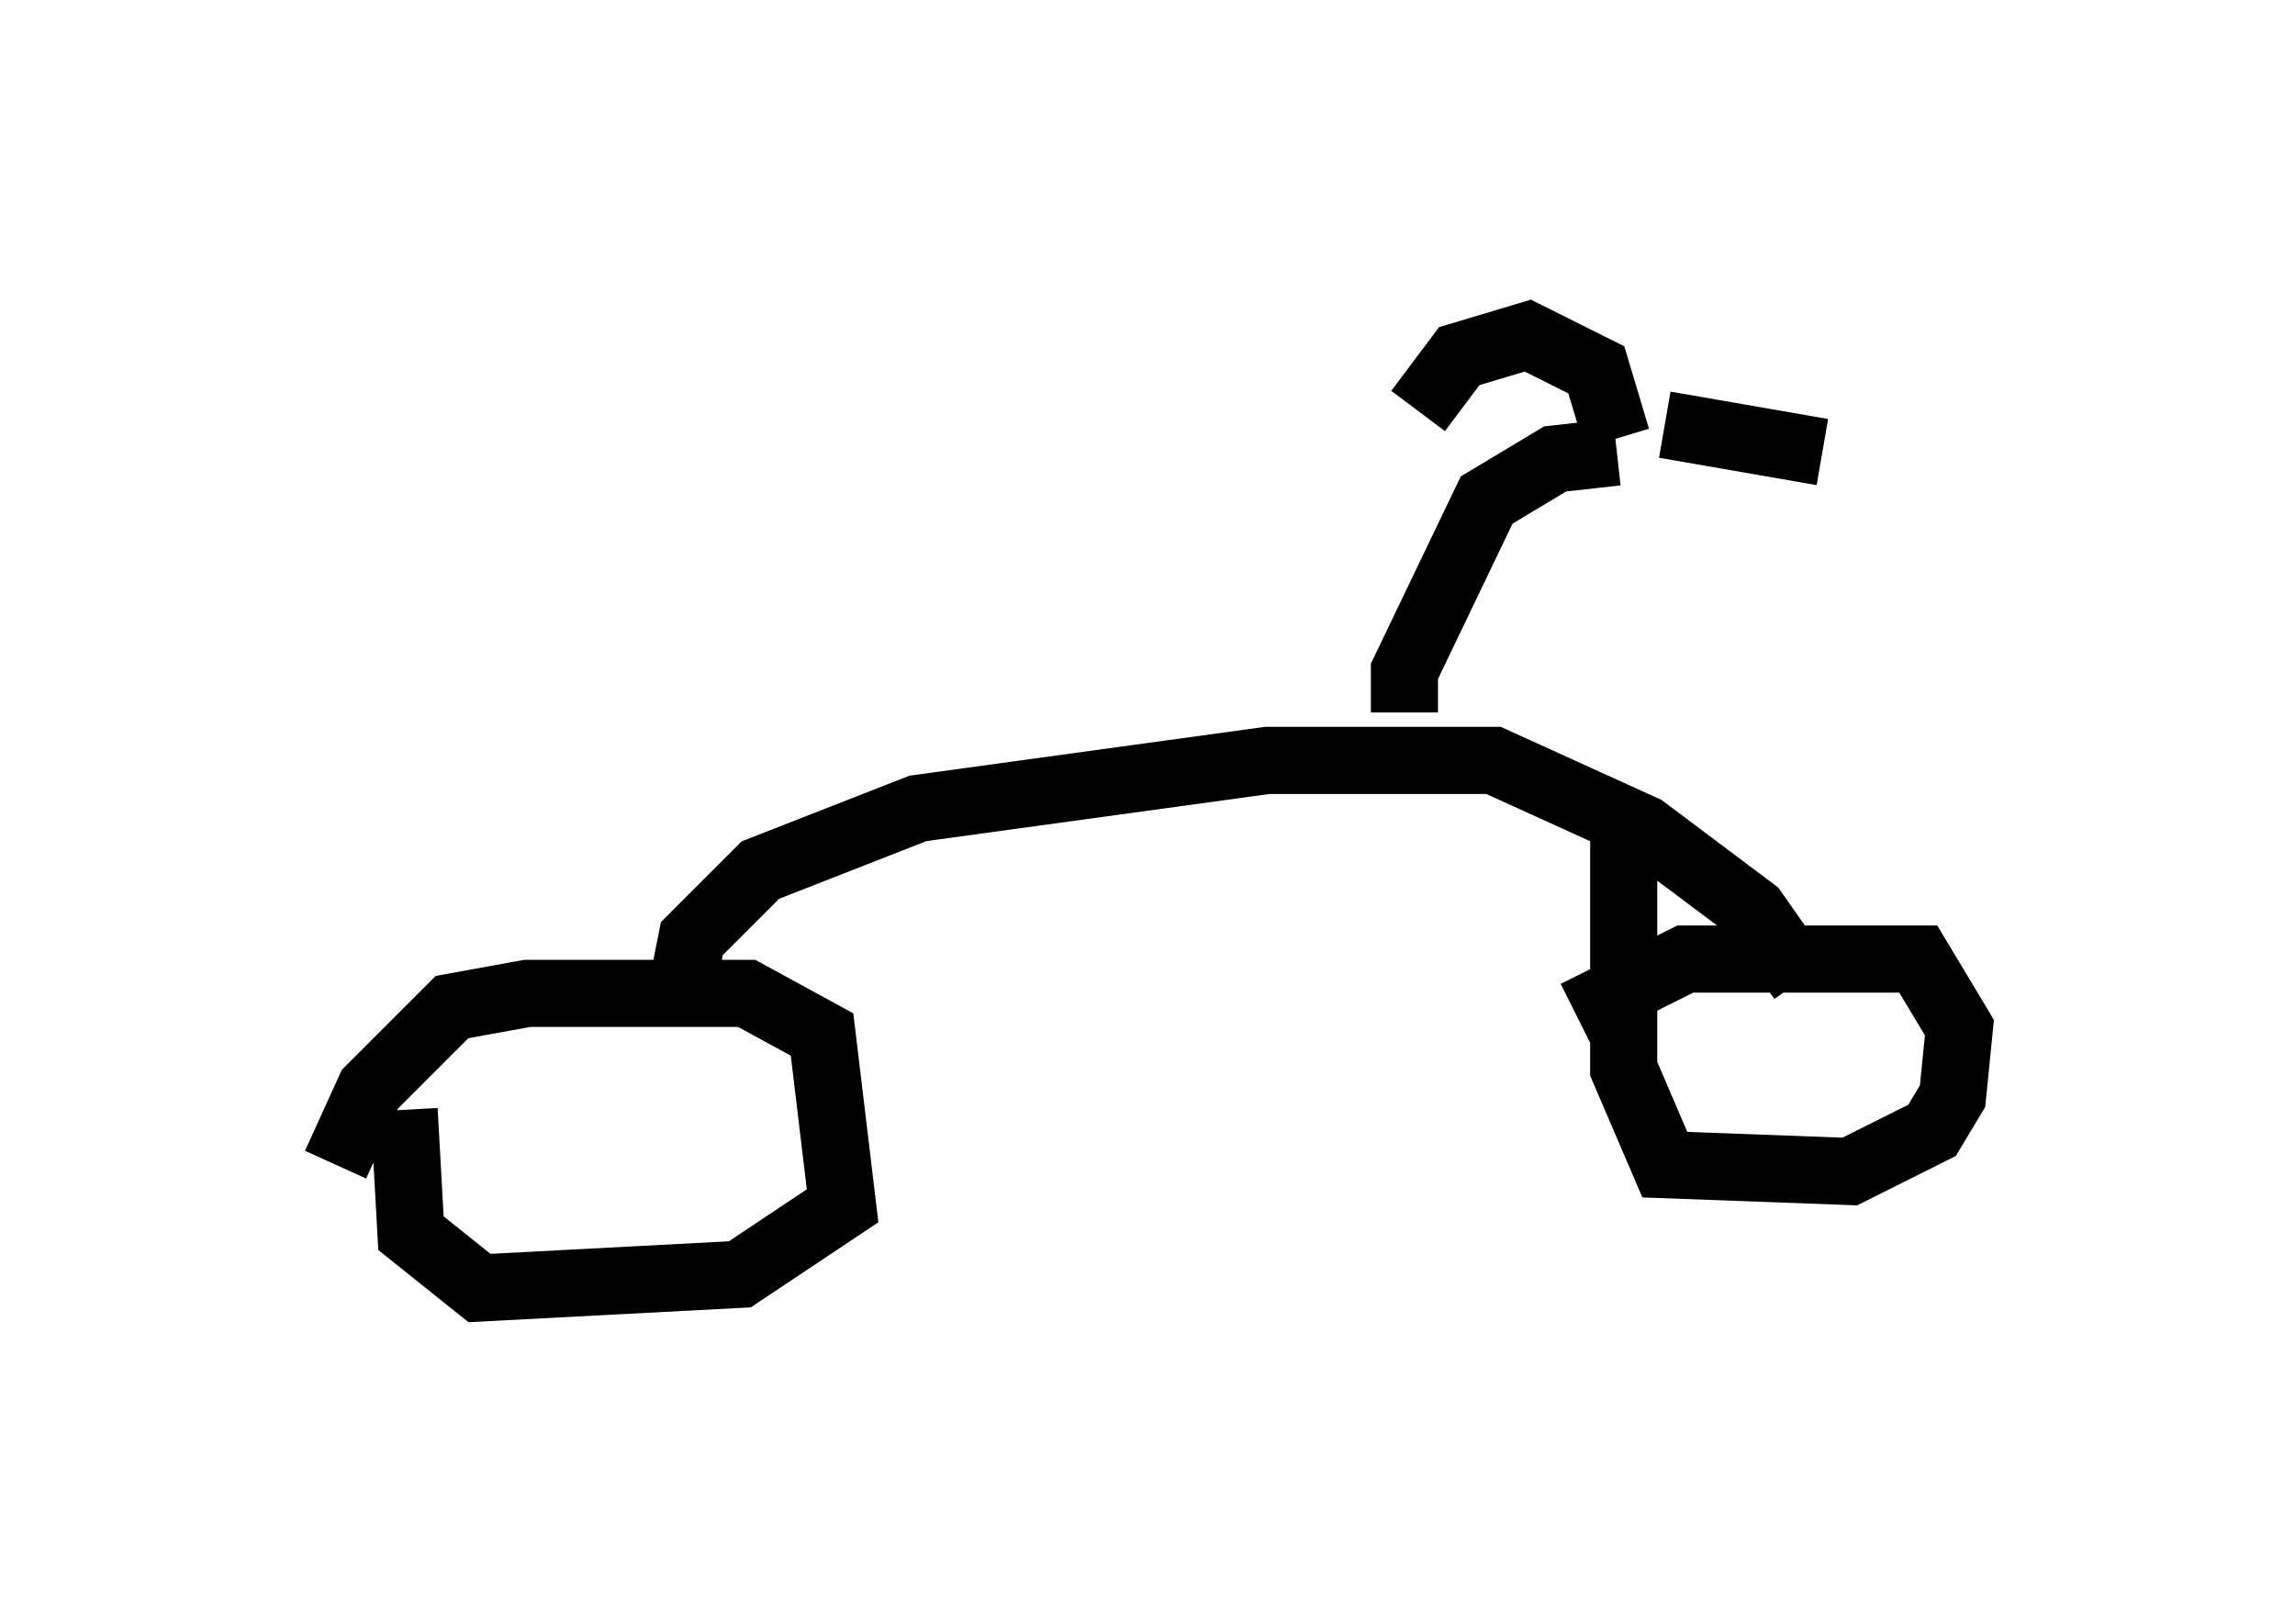 <?xml version="1.0" encoding="utf-8" ?>
<svg baseProfile="full" height="24.19" version="1.1" width="34.194" xmlns="http://www.w3.org/2000/svg" xmlns:ev="http://www.w3.org/2001/xml-events" xmlns:xlink="http://www.w3.org/1999/xlink"><defs /><rect fill="white" height="24.19" width="34.194" x="0" y="0" /><path d="M5, 18.373 m0.0, -1.021 l0.51, -1.123 1.225, -1.225 l1.123, -0.204 3.267, 0.0 l1.123, 0.613 0.306, 2.552 l-1.531, 1.021 -3.879, 0.204 l-1.021, -0.817 -0.102, -1.838 m3.777, -0.408 l0.0, 0.0 m0.408, -1.633 l0.102, -0.51 1.021, -1.021 l2.348, -0.919 5.206, -0.715 l3.369, 0.0 2.246, 1.021 l1.633, 1.225 0.715, 1.021 m-3.369, 0.51 l1.633, -0.817 3.471, 0.0 l0.613, 1.021 -0.102, 1.021 l-0.306, 0.51 -1.225, 0.613 l-2.756, -0.102 -0.613, -1.429 l0.0, -3.879 m-3.267, -1.429 l0.0, -0.613 1.225, -2.552 l1.021, -0.613 0.919, -0.102 m0.0, -0.204 l-0.306, -1.021 -1.021, -0.51 l-1.021, 0.306 -0.613, 0.817 m3.675, 0.204 l2.348, 0.408 " fill="none" stroke="black" stroke-width="1" /></svg>